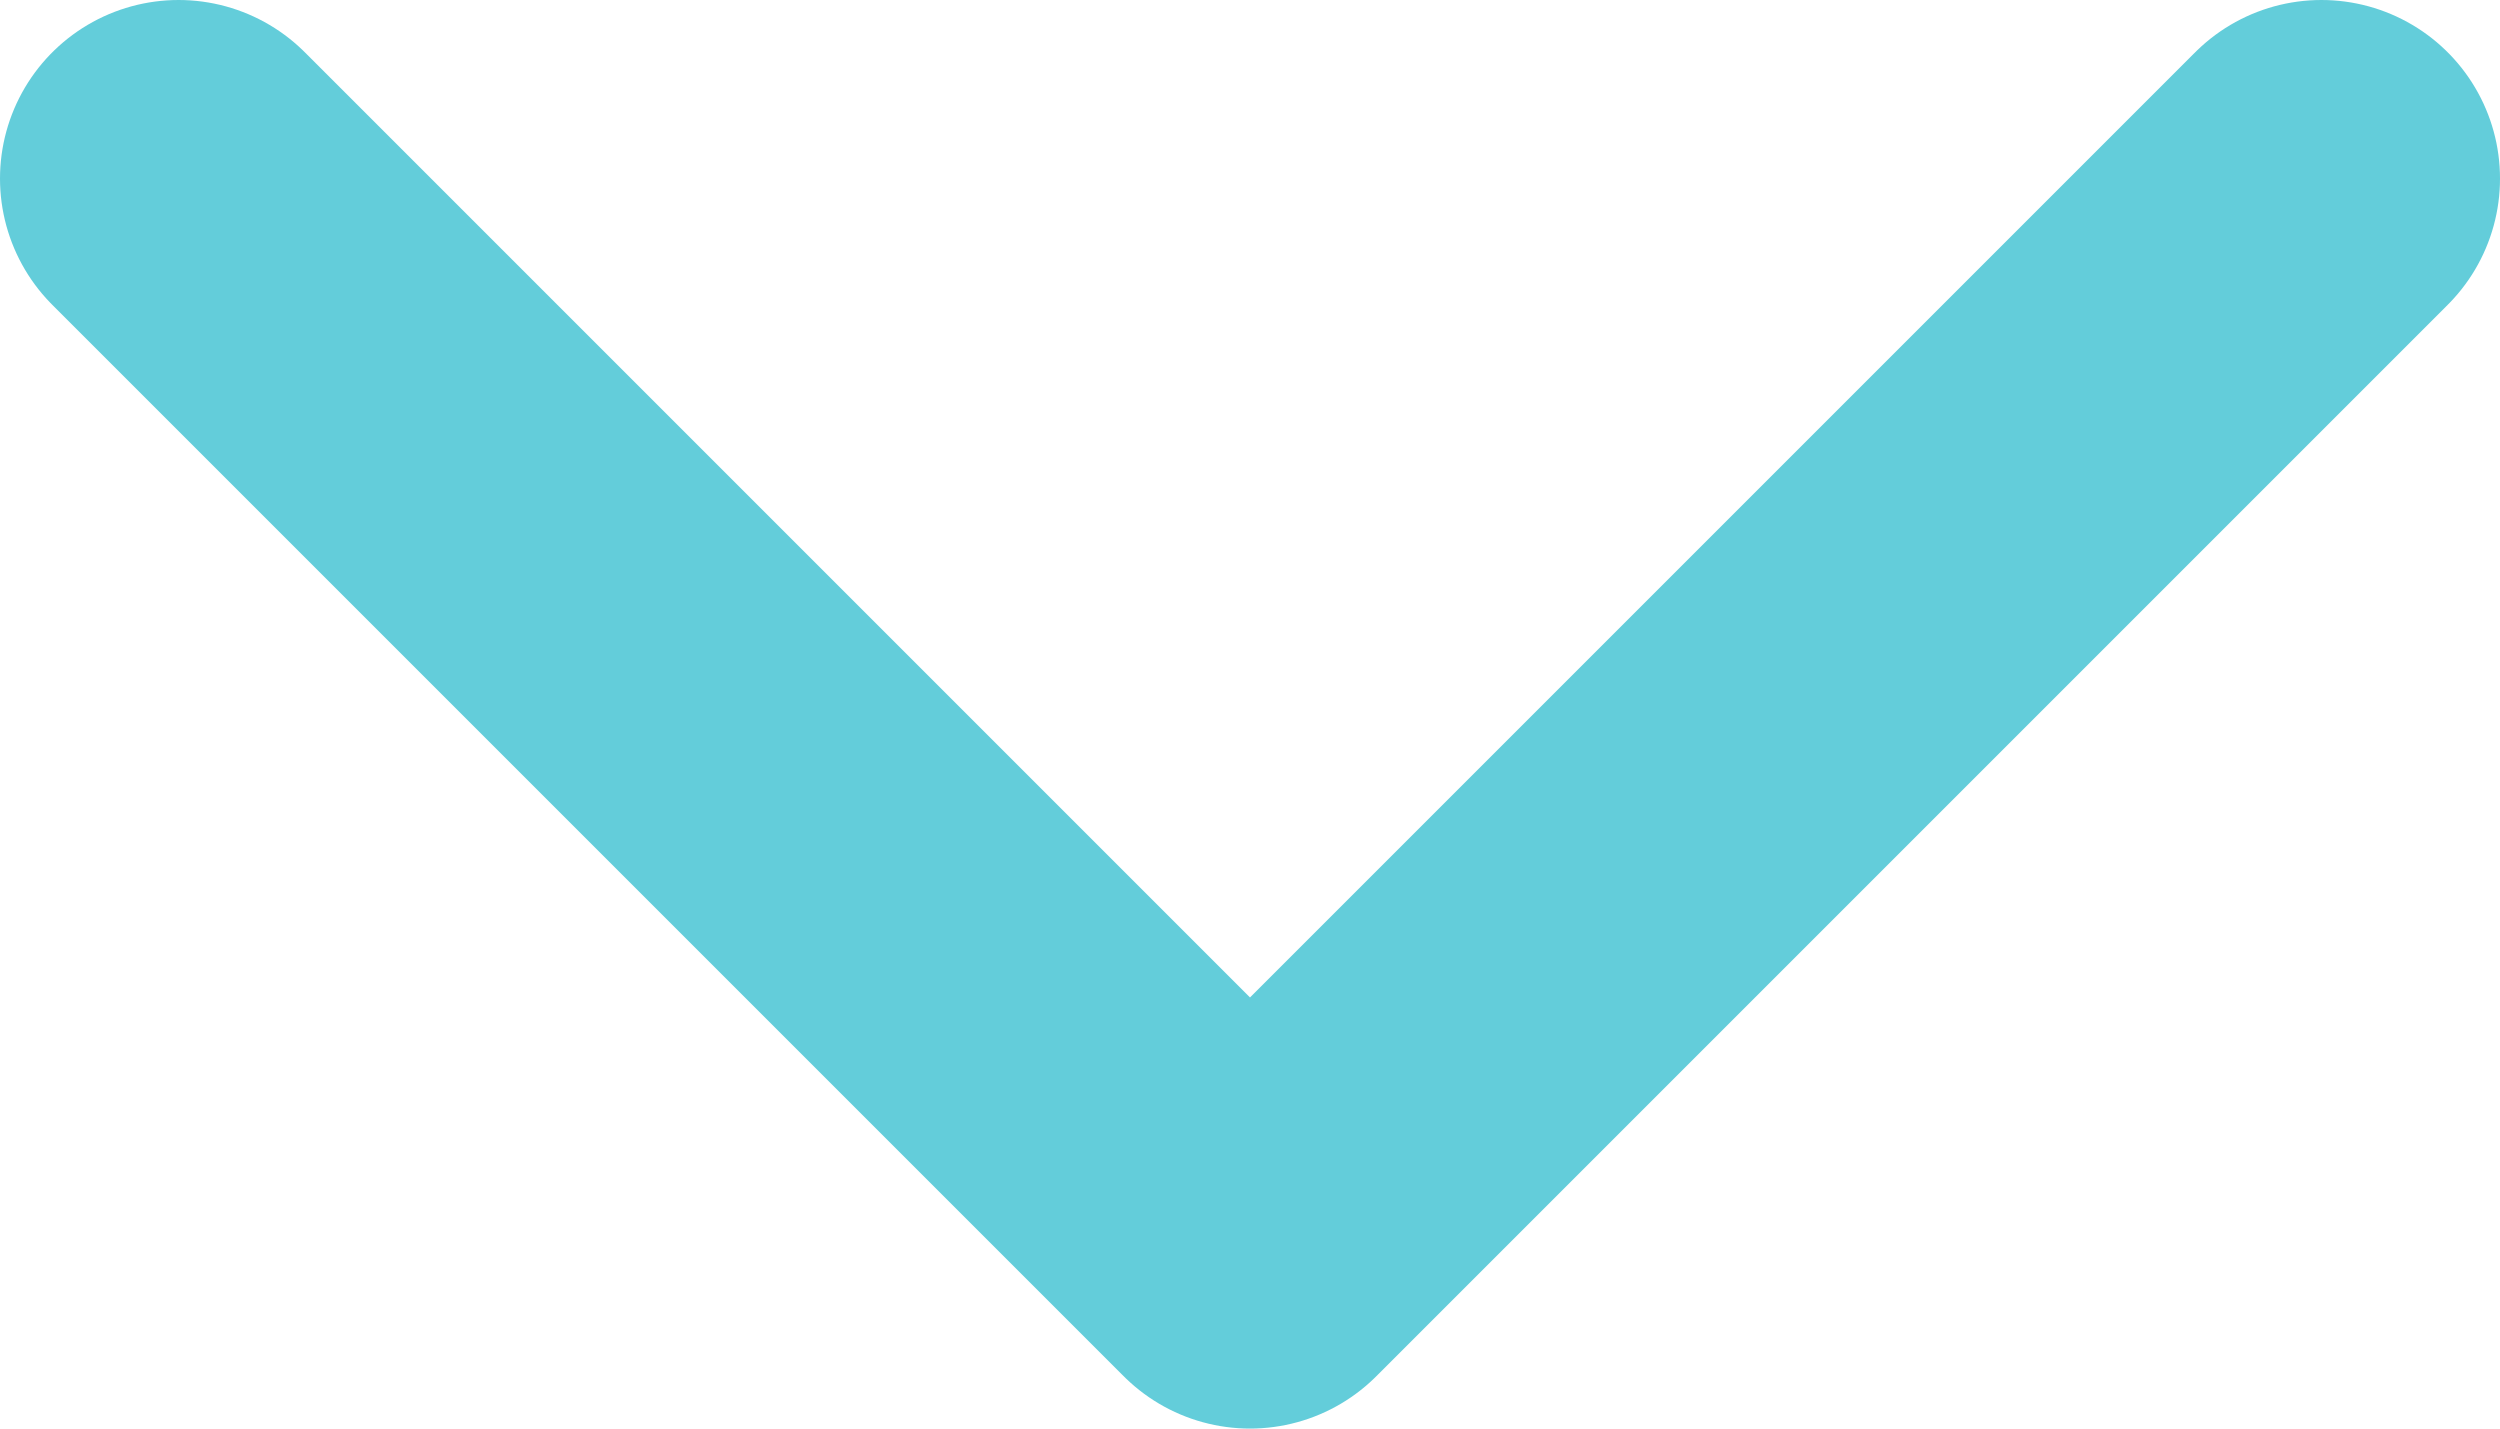 <svg width="14" height="8" viewBox="0 0 14 8" fill="none" xmlns="http://www.w3.org/2000/svg">
<path d="M1 1L7 7L13 1" stroke="#63CDDA" stroke-width="2" stroke-linecap="round" stroke-linejoin="round"/>
</svg>
